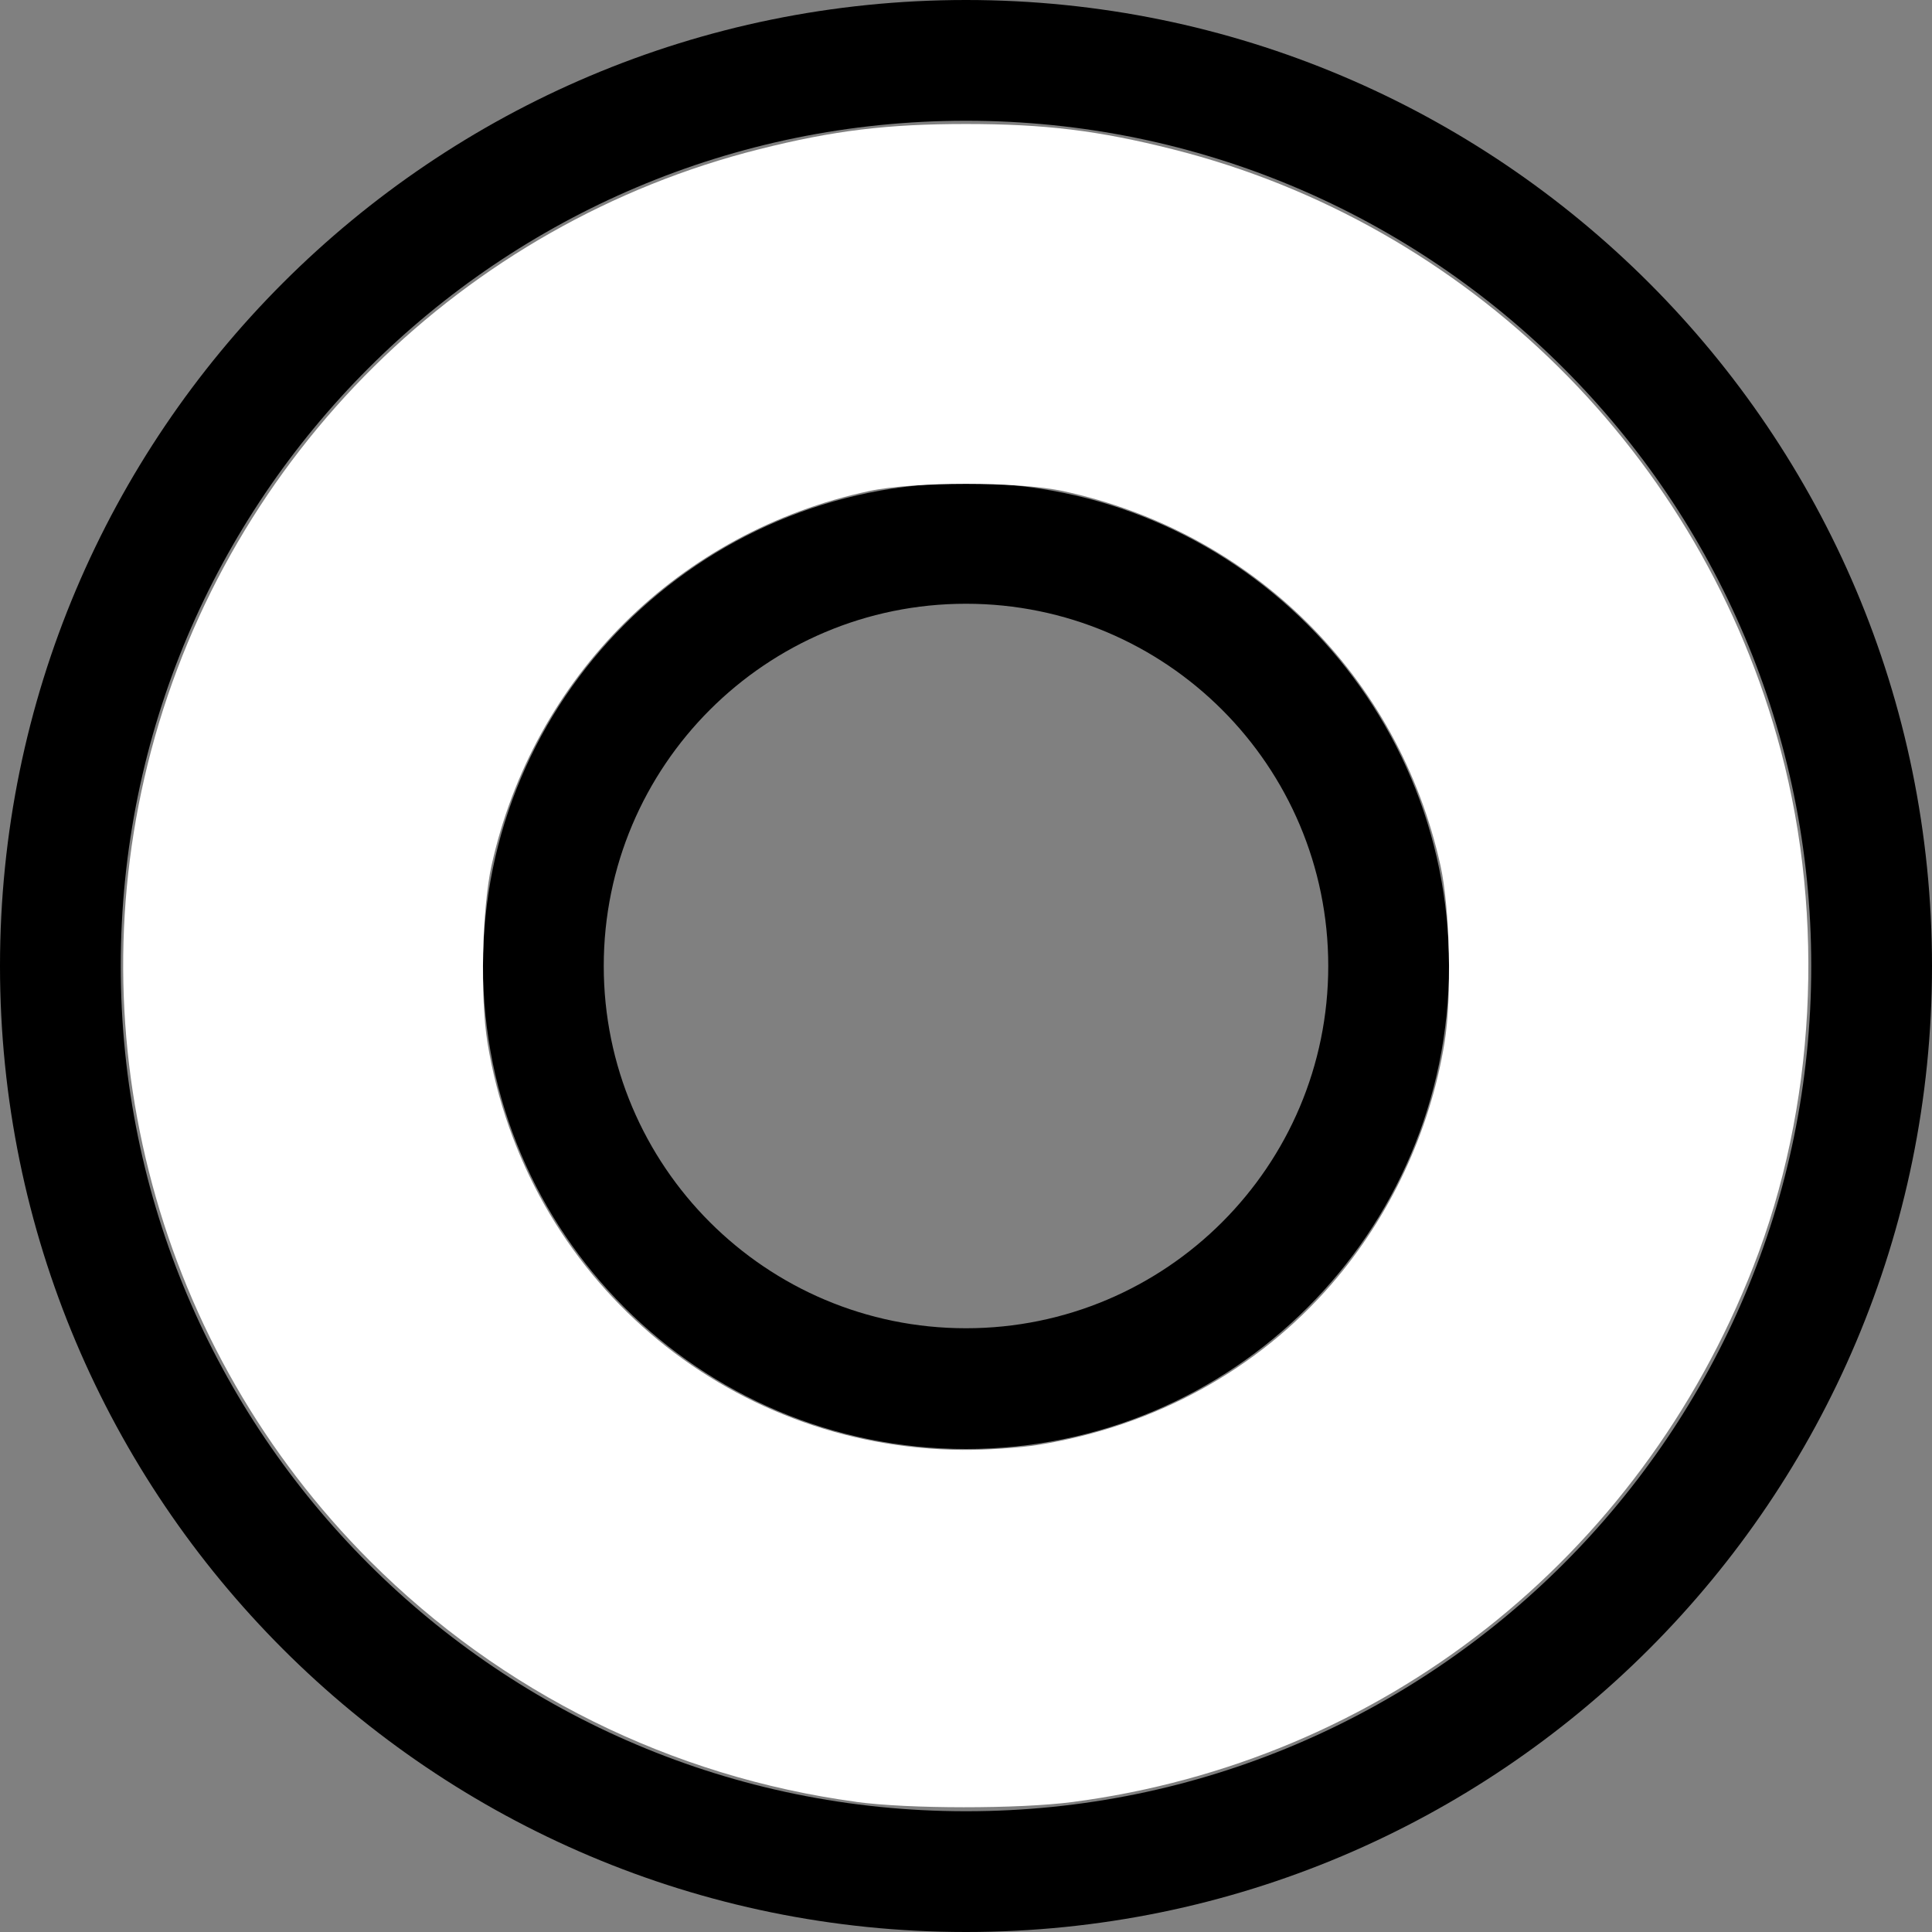<?xml version="1.0" encoding="UTF-8" standalone="no"?>
<!-- Created with Inkscape (http://www.inkscape.org/) -->

<svg
     xmlns:dc="http://purl.org/dc/elements/1.1/"
     xmlns:cc="http://creativecommons.org/ns#"
     xmlns:rdf="http://www.w3.org/1999/02/22-rdf-syntax-ns#"
     xmlns:svg="http://www.w3.org/2000/svg"
     xmlns="http://www.w3.org/2000/svg"
     xmlns:sodipodi="http://sodipodi.sourceforge.net/DTD/sodipodi-0.dtd"
     xmlns:inkscape="http://www.inkscape.org/namespaces/inkscape"
     width="32px"
     height="32px"
     id="svg3842"
     version="1.1"
     inkscape:version="0.48.4 r9939"
     sodipodi:docname="about.svg">
    <rect width="100%" height="100%" fill="#808080" stroke="none"/>
    <defs
         id="defs3844" />
    <sodipodi:namedview
         id="base"
         pagecolor="#ccc"
         bordercolor="#666666"
         borderopacity="1.0"
         inkscape:pageopacity="1"
         inkscape:pageshadow="2"
         inkscape:zoom="16.21875"
         inkscape:cx="16"
         inkscape:cy="16.030829"
         inkscape:current-layer="layer1"
         showgrid="true"
         inkscape:grid-bbox="true"
         inkscape:document-units="px"
         inkscape:snap-grids="true"
         inkscape:window-width="1366"
         inkscape:window-height="706"
         inkscape:window-x="-8"
         inkscape:window-y="-8"
         inkscape:window-maximized="1"
         inkscape:snap-to-guides="true">
        <inkscape:grid
             type="xygrid"
             id="grid3850"
             empspacing="5"
             visible="true"
             enabled="true"
             snapvisiblegridlinesonly="true" />
    </sodipodi:namedview>
    <g
         id="layer1"
         inkscape:label="Layer 1"
         inkscape:groupmode="layer">
        <path
             style="fill:#000000;fill-opacity:1;stroke:#000000;stroke-width:0;stroke-miterlimit:4;stroke-opacity:1;stroke-dasharray:none"
             d="M 16 0 C 7.163 1.7763568e-015 2.6212348e-018 7.163 0 16 C 0 24.837 7.163 32 16 32 C 24.837 32 32 24.837 32 16 C 32 7.163 24.837 -3.5500924e-015 16 0 z M 16 2 C 23.732 2 30 8.268 30 16 C 30 23.732 23.732 30 16 30 C 8.268 30 2 23.732 2 16 C 2 8.268 8.268 2 16 2 z M 16 8 C 11.582 8 8 11.582 8 16 C 8 20.418 11.582 24 16 24 C 20.418 24 24 20.418 24 16 C 24 11.582 20.418 8 16 8 z M 16 10 C 19.314 10 22 12.686 22 16 C 22 19.314 19.314 22 16 22 C 12.686 22 10 19.314 10 16 C 10 12.686 12.686 10 16 10 z "
             id="path3970" />
        <path
             style="fill:#ffffff;fill-opacity:1;stroke:#000000;stroke-width:0;stroke-miterlimit:4;stroke-opacity:1;stroke-dasharray:none"
             d="M 14.181,29.844 C 11.122,29.429 8.309,28.035 6.13,25.857 2.617,22.344 1.233,17.218 2.504,12.43 3.804,7.532 7.676,3.703 12.578,2.471 13.812,2.161 14.693,2.054 16,2.054 c 1.307,0 2.188,0.107 3.422,0.418 4.902,1.232 8.774,5.06 10.074,9.959 0.74,2.79 0.574,5.916 -0.456,8.549 -1.894,4.845 -6.155,8.195 -11.275,8.867 -0.888,0.116 -2.722,0.116 -3.584,-0.002 l 0,2e-6 z m 3.023,-5.913 c 1.928,-0.313 3.621,-1.242 4.85,-2.661 0.972,-1.123 1.632,-2.532 1.872,-4 0.123,-0.75 0.09,-2.222 -0.066,-2.929 -0.693,-3.137 -3.109,-5.534 -6.257,-6.208 -0.737,-0.158 -2.47,-0.158 -3.206,0 -3.148,0.674 -5.564,3.071 -6.257,6.208 -0.156,0.707 -0.189,2.178 -0.066,2.929 0.637,3.884 3.934,6.712 7.865,6.745 0.39,0.003 0.96,-0.035 1.266,-0.084 z"
             id="path3994"
             inkscape:connector-curvature="0" />
    </g>
</svg>
